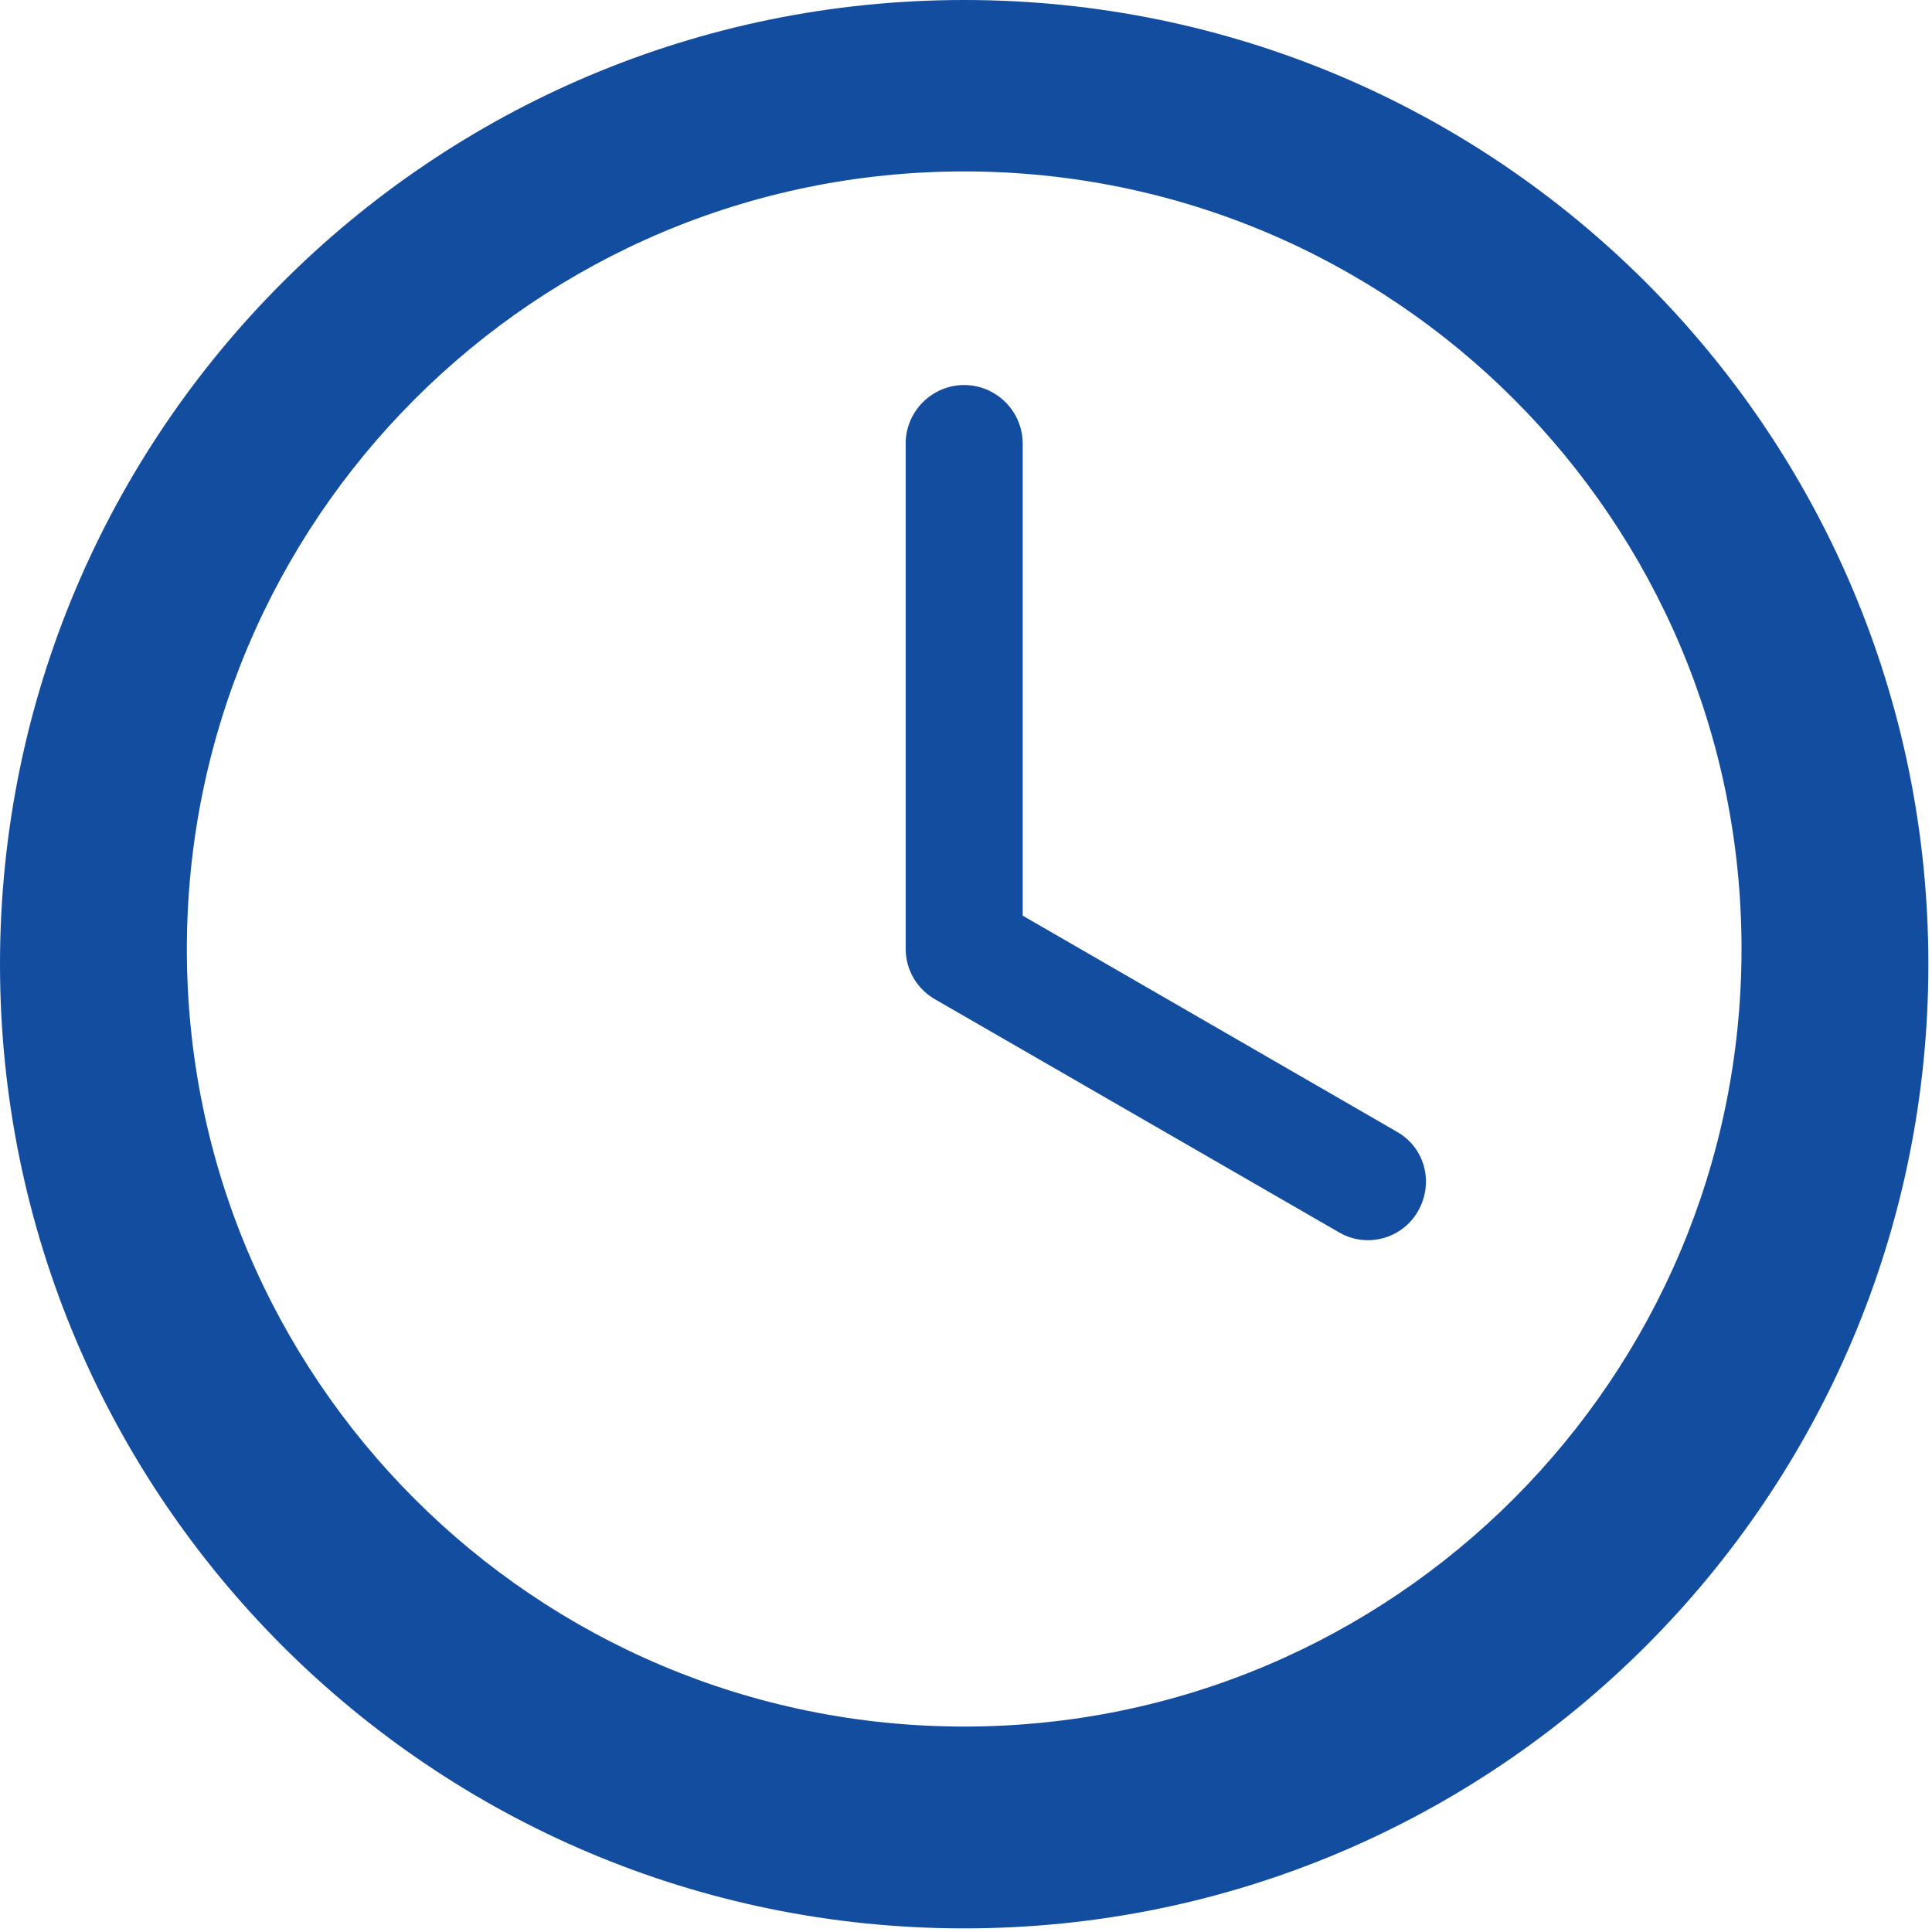 <svg width="426" height="426" viewBox="0 0 426 426" fill="none" xmlns="http://www.w3.org/2000/svg">
<path d="M308.1 249.6L225.5 201.9V97.8C225.5 90.7 219.7 84.9 212.6 84.9C205.5 84.9 199.7 90.7 199.7 97.8V209.2C199.7 214 202.3 218.1 206.1 220.3L295.2 271.7C301.3 275.3 309.2 273.2 312.7 267C316.2 260.8 314.2 253.1 308.1 249.6Z" fill="#134DA0"/>
<path d="M212.6 0C95.2 0 0 95.2 0 212.6C0 330 95.2 425.2 212.6 425.2C330 425.2 425.2 330 425.2 212.6C425.2 95.2 330 0 212.6 0ZM212.6 380.7C117.9 380.7 41.2 303.9 41.2 209.3C41.2 114.7 117.9 37.8 212.6 37.8C307.3 37.8 384 114.6 384 209.2C384 303.8 307.3 380.7 212.6 380.7Z" fill="#134DA0"/>
</svg>
